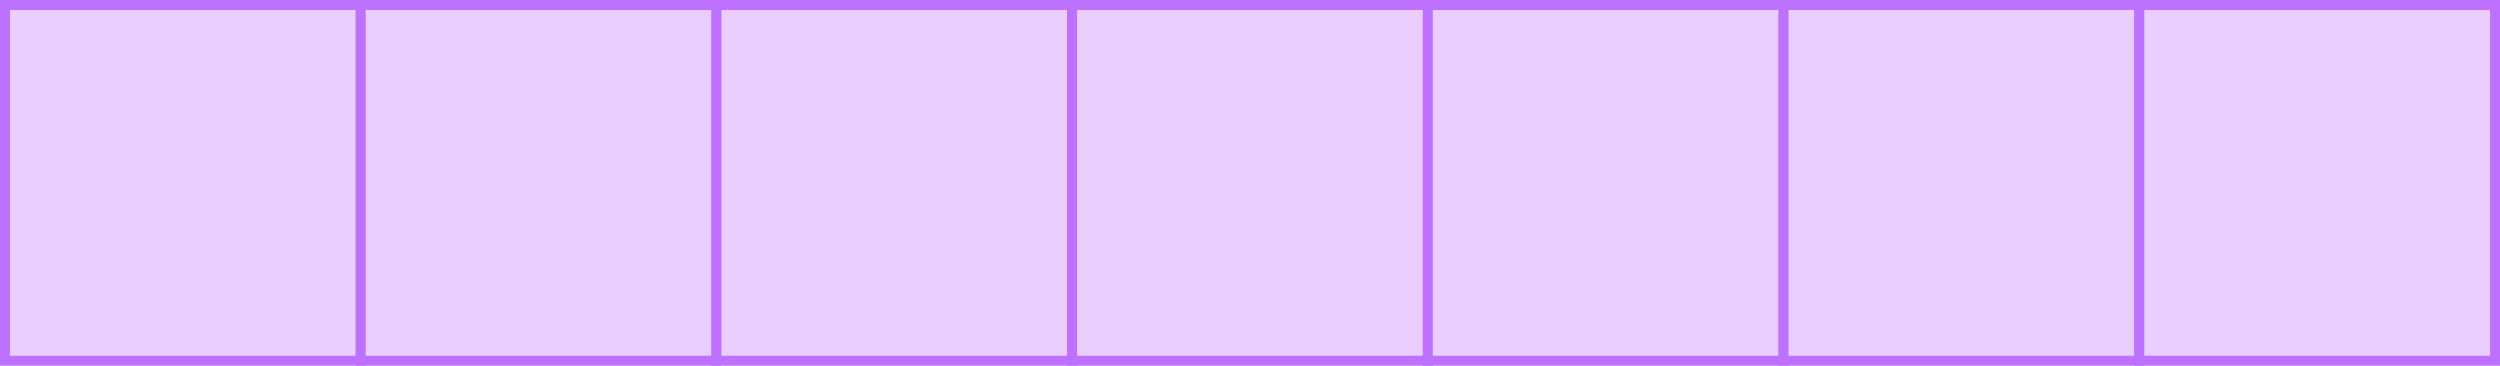 <svg width="752" height="110" viewBox="0 0 752 110" fill="none" xmlns="http://www.w3.org/2000/svg">
<rect x="1.5" y="1.5" width="107" height="107" fill="#E9CEFF" stroke="#BE70FF" stroke-width="3"/>
<rect x="108.5" y="1.5" width="107" height="107" fill="#E9CEFF" stroke="#BE70FF" stroke-width="3"/>
<rect x="215.5" y="1.5" width="107" height="107" fill="#E9CEFF" stroke="#BE70FF" stroke-width="3"/>
<rect x="322.5" y="1.5" width="107" height="107" fill="#E9CEFF" stroke="#BE70FF" stroke-width="3"/>
<rect x="429.5" y="1.5" width="107" height="107" fill="#E9CEFF" stroke="#BE70FF" stroke-width="3"/>
<rect x="536.5" y="1.5" width="107" height="107" fill="#E9CEFF" stroke="#BE70FF" stroke-width="3"/>
<rect x="643.5" y="1.5" width="107" height="107" fill="#E9CEFF" stroke="#BE70FF" stroke-width="3"/>
</svg>
